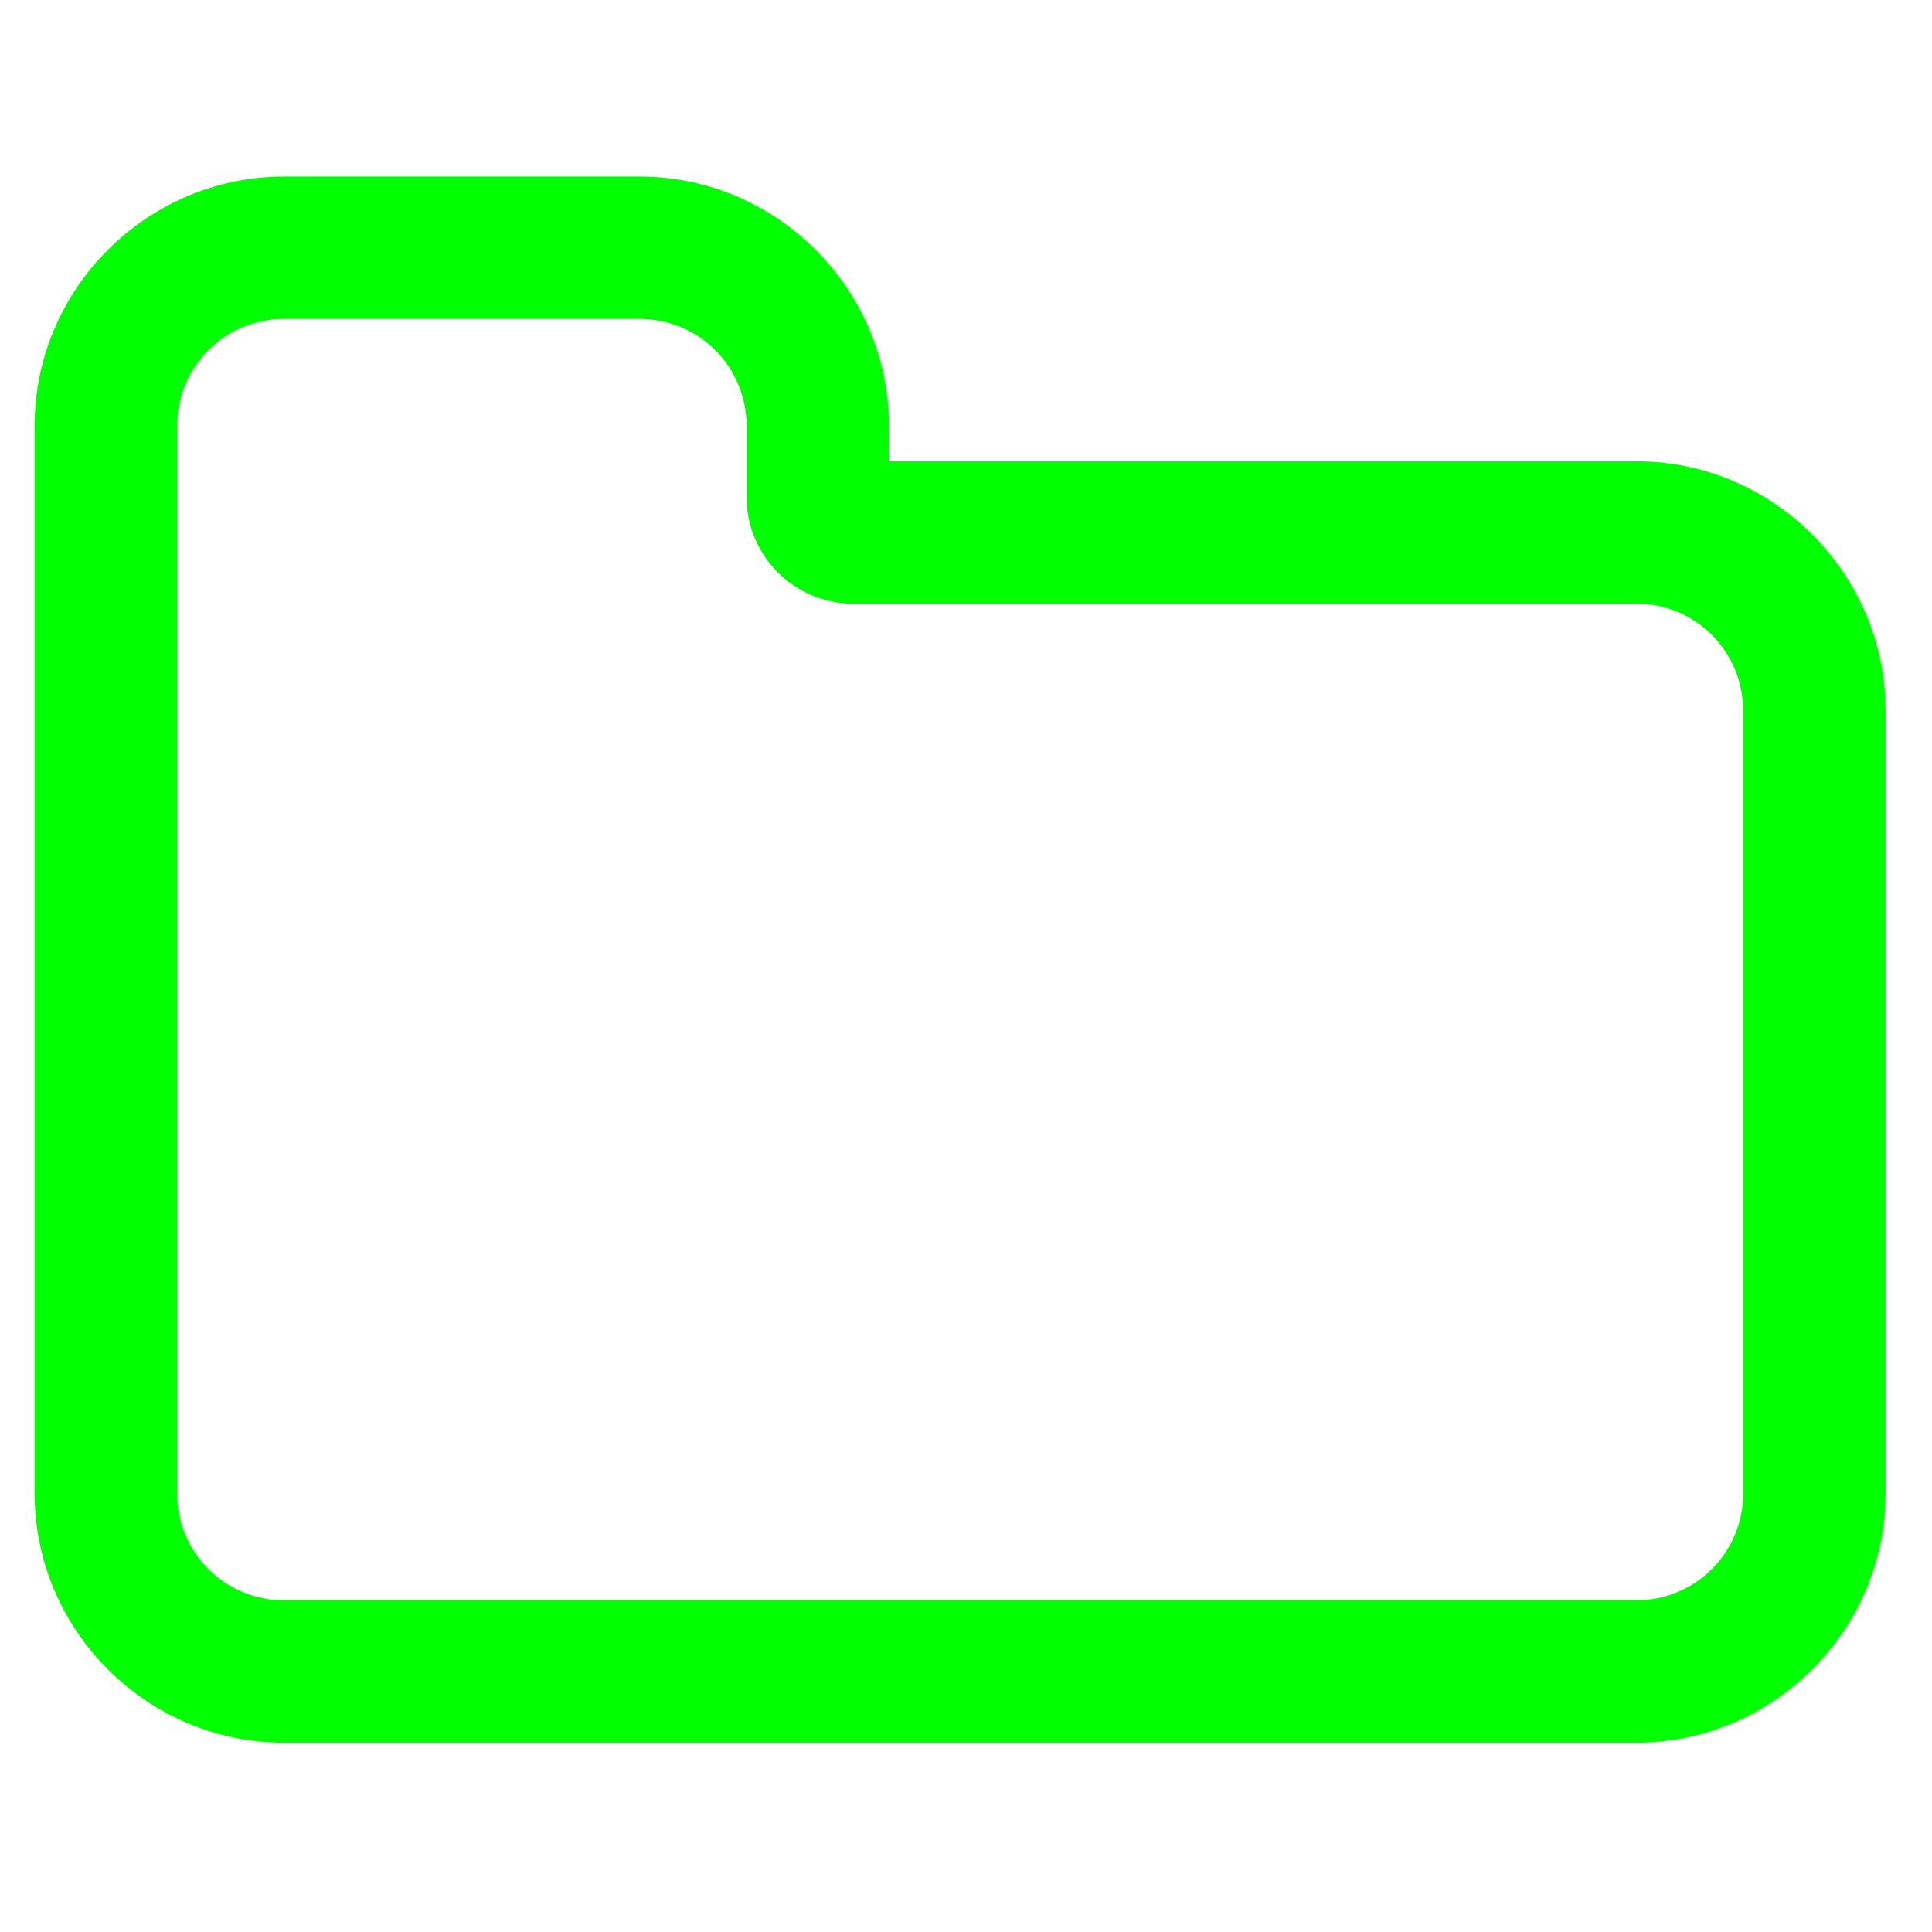 <?xml version="1.0" encoding="UTF-8" standalone="no"?>
<!-- Created with Inkscape (http://www.inkscape.org/) -->

<svg
   xmlns:dc="http://purl.org/dc/elements/1.1/"
   xmlns:cc="http://creativecommons.org/ns#"
   xmlns:rdf="http://www.w3.org/1999/02/22-rdf-syntax-ns#"
   xmlns:svg="http://www.w3.org/2000/svg"
   xmlns="http://www.w3.org/2000/svg"
   xmlns:sodipodi="http://sodipodi.sourceforge.net/DTD/sodipodi-0.dtd"
   xmlns:inkscape="http://www.inkscape.org/namespaces/inkscape"
   width="64px"
   height="64px"
   id="svg3008"
   version="1.1"
   inkscape:version="0.91 r13725"
   sodipodi:docname="folder.svg">
  <defs
     id="defs3010" />
  <sodipodi:namedview
     id="base"
     pagecolor="#ffffff"
     bordercolor="#666666"
     borderopacity="1.0"
     inkscape:pageopacity="0.0"
     inkscape:pageshadow="2"
     inkscape:zoom="1.9445436"
     inkscape:cx="73.231366"
     inkscape:cy="3.7301064"
     inkscape:current-layer="layer1"
     showgrid="true"
     inkscape:document-units="px"
     inkscape:grid-bbox="true"
     inkscape:window-width="690"
     inkscape:window-height="405"
     inkscape:window-x="544"
     inkscape:window-y="303"
     inkscape:window-maximized="0" />
  <g
     id="layer1"
     inkscape:label="Layer 1"
     inkscape:groupmode="layer">
    <g
       style="font-style:normal;font-weight:normal;font-size:66.029px;line-height:125%;font-family:Sans;letter-spacing:0px;word-spacing:0px;fill:#00ff00;fill-opacity:1;stroke:none"
       id="text2985">
      <path
         d="m 57.745,49.476 c 0,1.953 -1.584,3.537 -3.537,3.537 l -44.806,0 c -1.953,0 -3.537,-1.584 -3.537,-3.537 l 0,-35.373 c 0,-1.953 1.584,-3.537 3.537,-3.537 l 11.791,0 c 1.953,0 3.537,1.584 3.537,3.537 l 0,2.358 c 0,1.953 1.584,3.537 3.537,3.537 l 25.94,0 c 1.953,0 3.537,1.584 3.537,3.537 l 0,25.94 z m 4.716,-25.94 c 0,-4.532 -3.722,-8.254 -8.254,-8.254 l -24.761,0 0,-1.179 c 0,-4.532 -3.722,-8.254 -8.254,-8.254 l -11.791,0 c -4.532,0 -8.254,3.722 -8.254,8.254 l 0,35.373 c 0,4.532 3.722,8.254 8.254,8.254 l 44.806,0 c 4.532,0 8.254,-3.722 8.254,-8.254 l 0,-25.94 z"
         style="font-style:normal;font-variant:normal;font-weight:normal;font-stretch:normal;font-family:FontAwesome;-inkscape-font-specification:FontAwesome;fill:#00ff00;fill-opacity:1"
         id="path13027" />
    </g>
  </g>
</svg>
